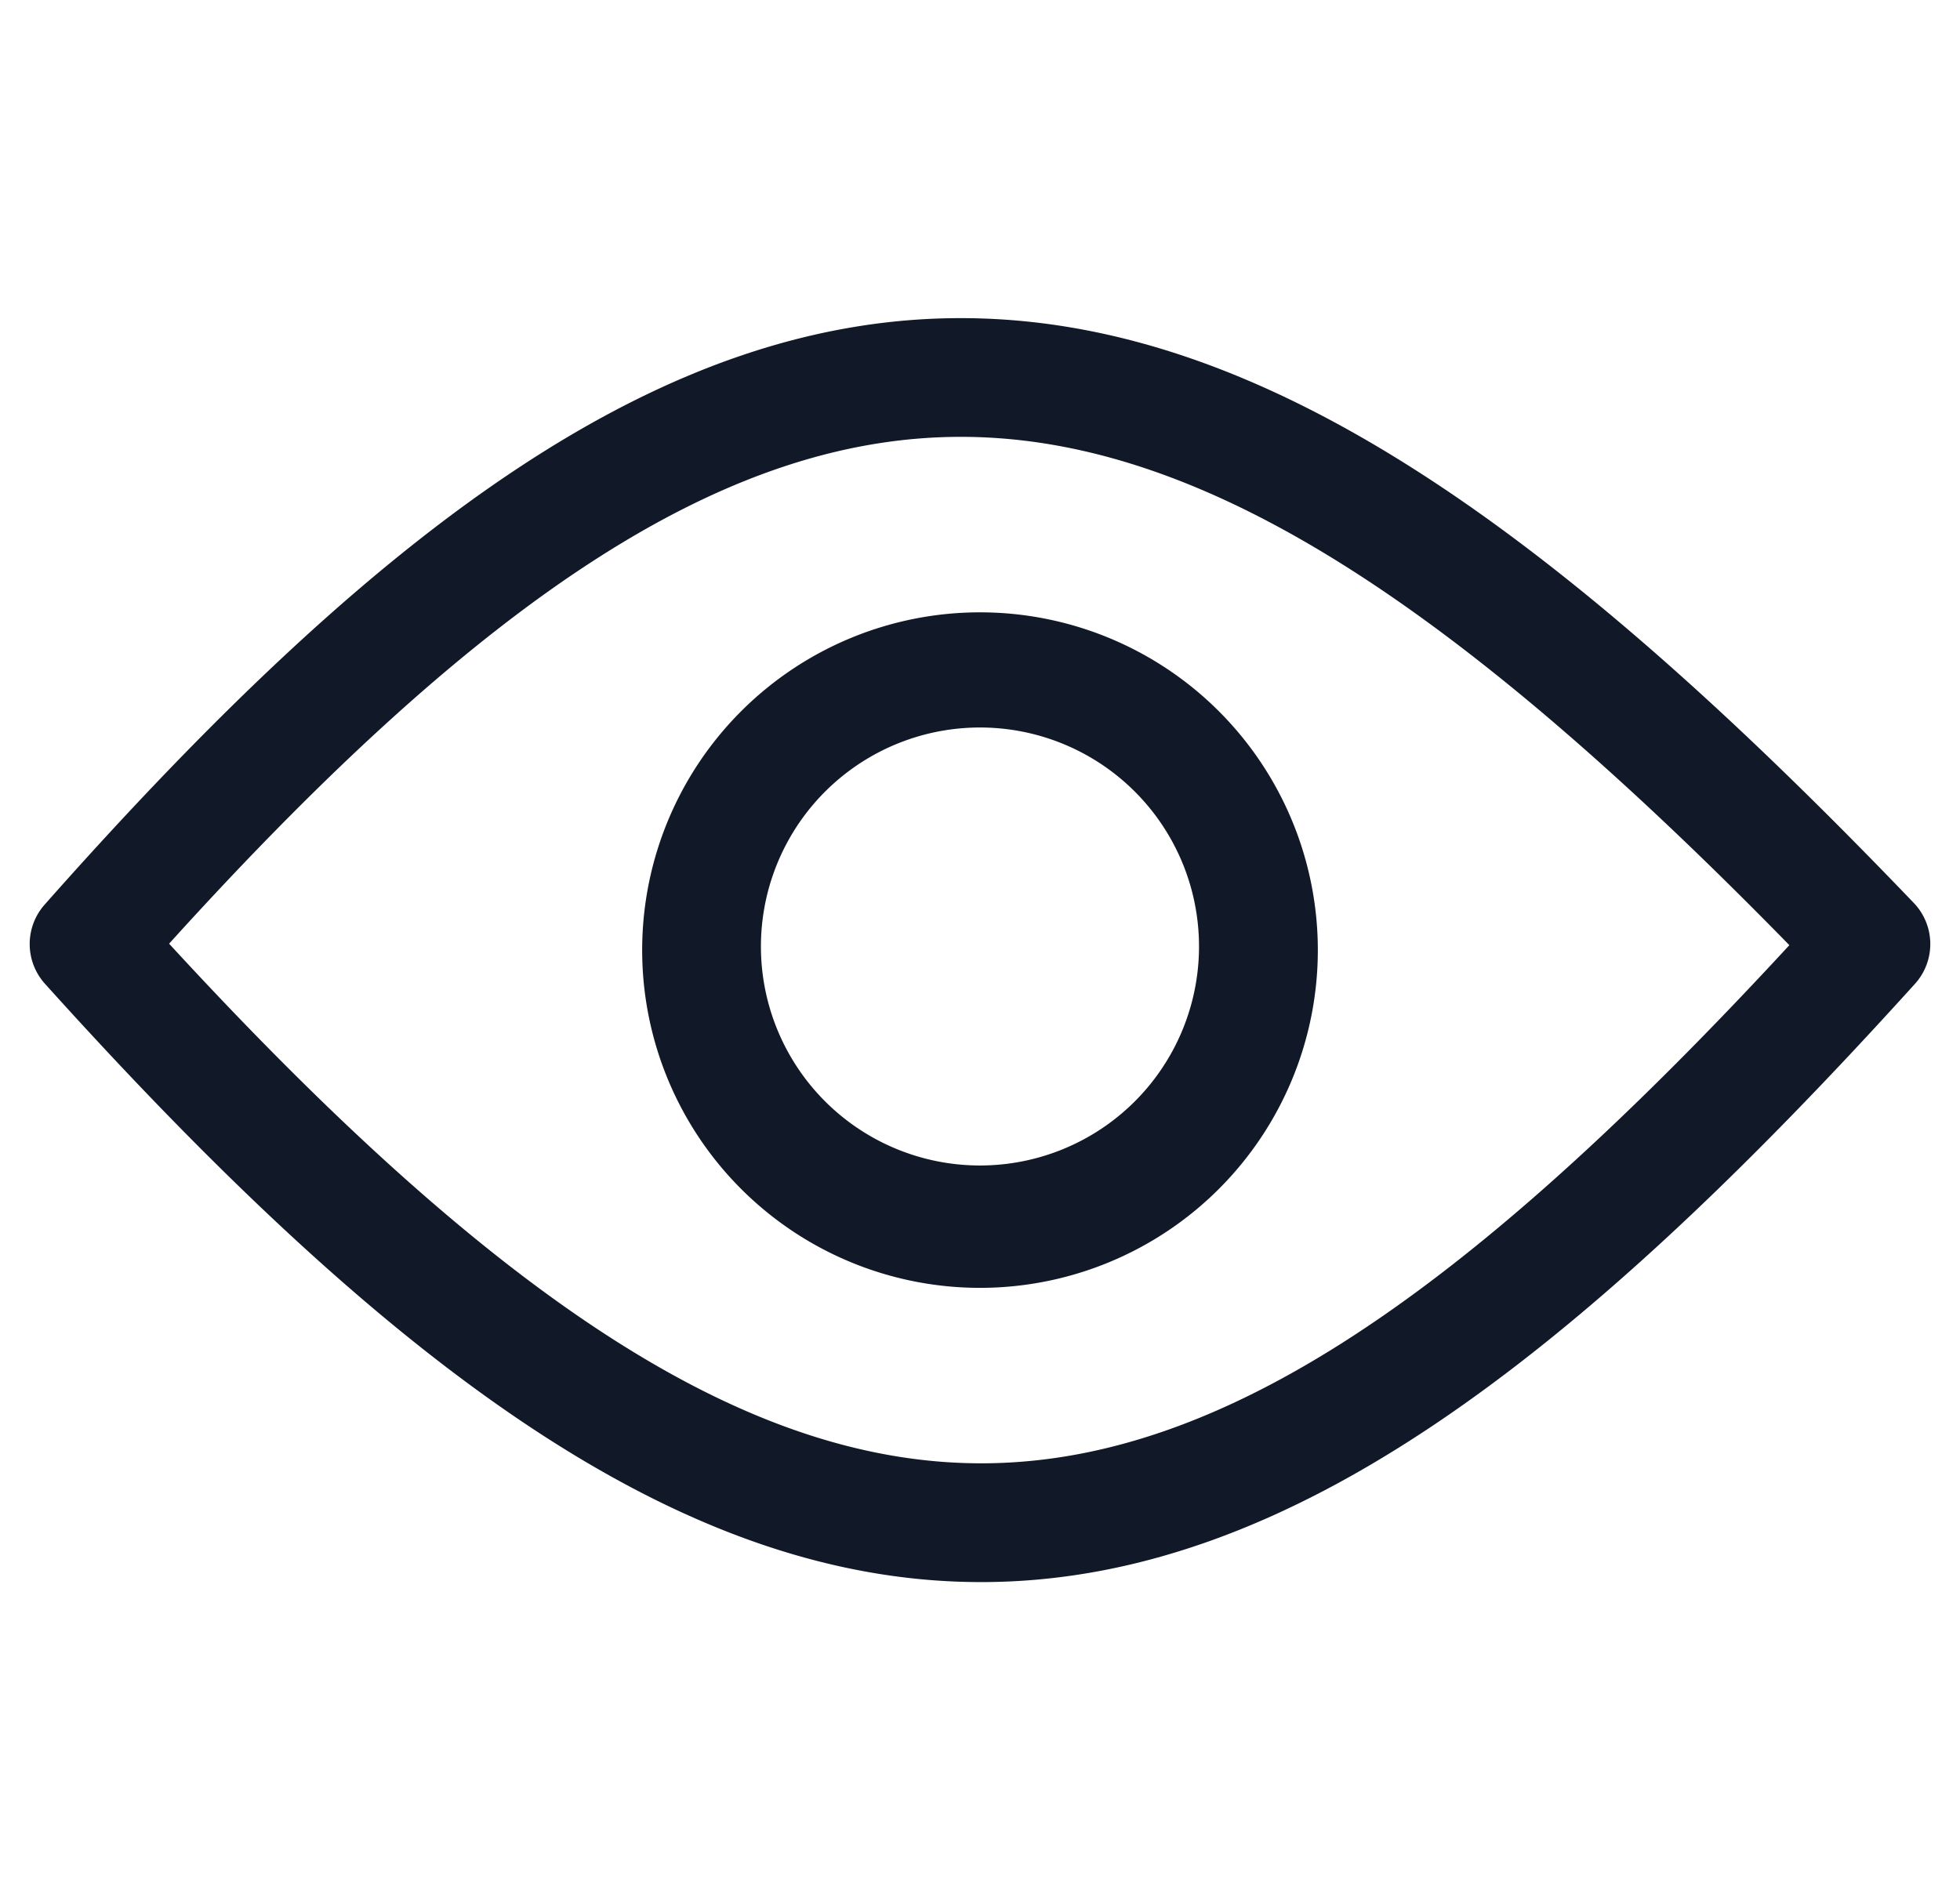 <svg xmlns="http://www.w3.org/2000/svg" width="33" height="32" fill="none" viewBox="0 0 33 32"><path fill="#111827" fill-rule="evenodd" d="M16.64 24.642c-3.944.055-8.137-2.599-13.793-8.75 5.396-5.963 9.468-8.57 13.41-8.535 3.963.036 8.182 2.74 13.87 8.56-5.448 5.904-9.542 8.67-13.487 8.725Zm15.582-9.436c-6.006-6.27-10.917-9.803-15.947-9.848-5.057-.046-9.817 3.427-15.524 9.877a1 1 0 0 0 .006 1.332C6.72 23.19 11.61 26.713 16.668 26.642c5.044-.07 9.825-3.715 15.574-10.074a1 1 0 0 0-.02-1.362ZM12.812 16a3.688 3.688 0 1 1 7.375 0 3.688 3.688 0 0 1-7.375 0Zm3.688-5.688a5.688 5.688 0 1 0 0 11.376 5.688 5.688 0 0 0 0-11.376Z" clip-rule="evenodd"/></svg>